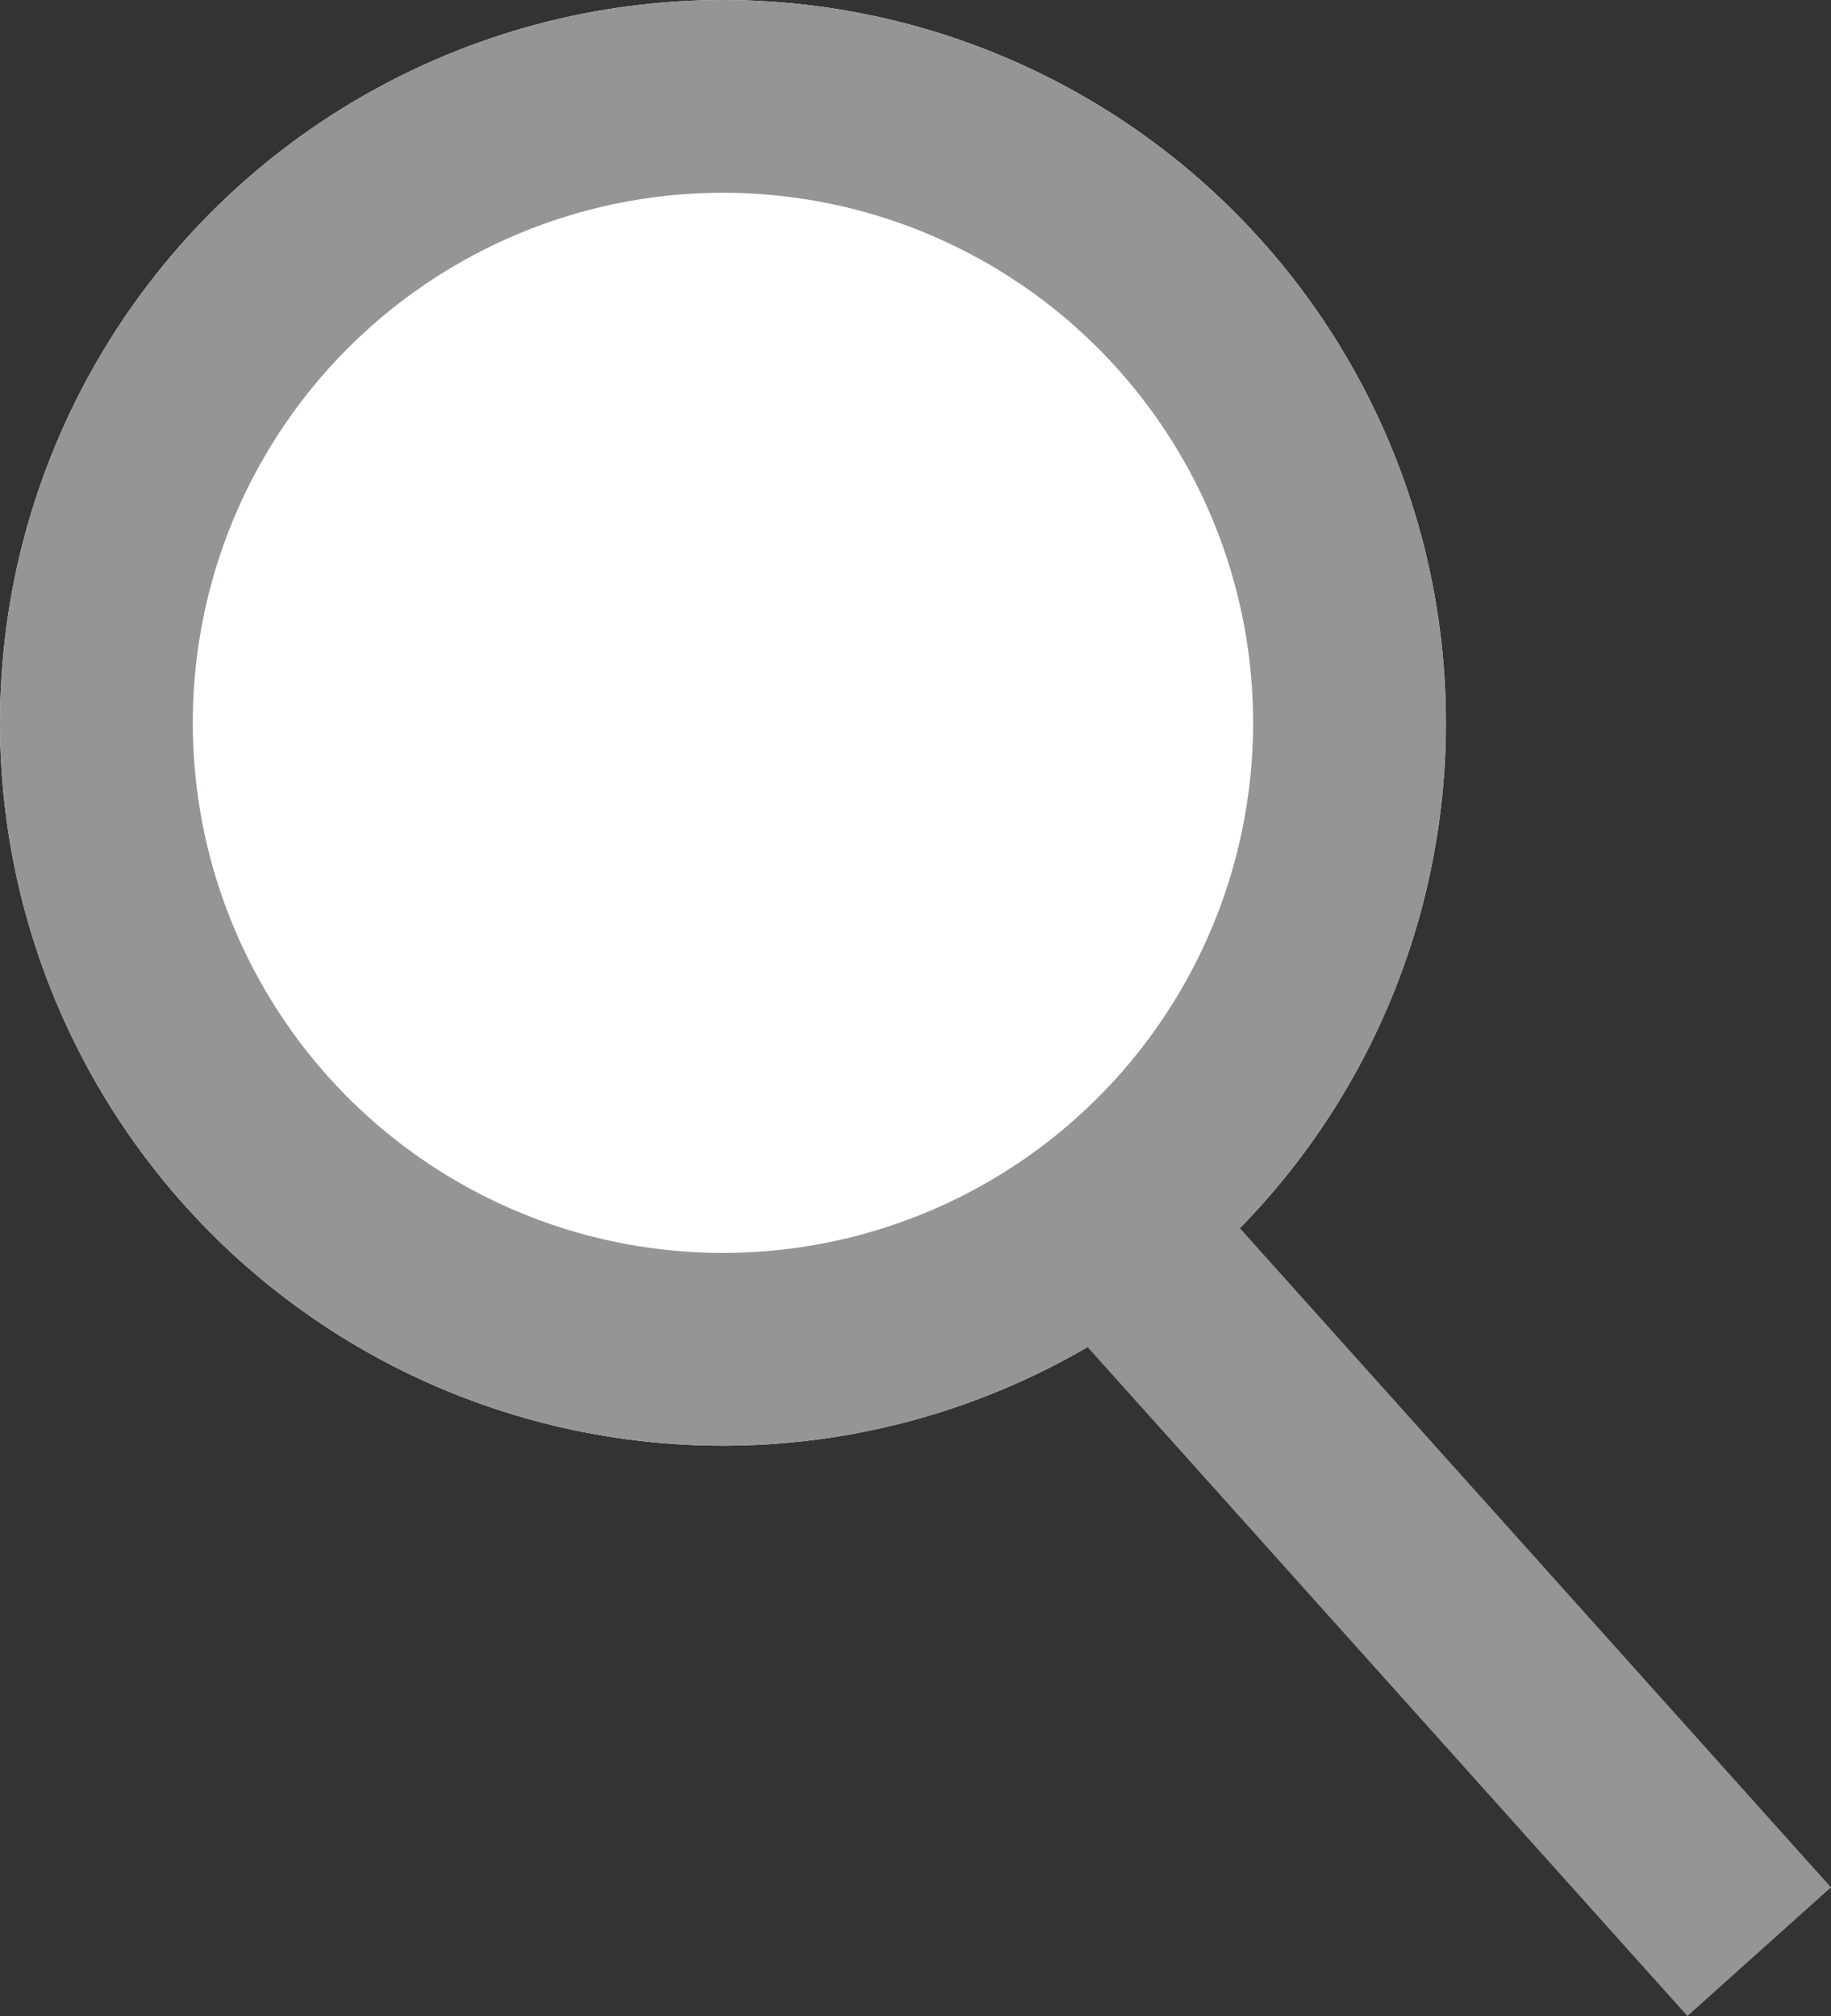 <svg id="그룹_3" data-name="그룹 3" xmlns="http://www.w3.org/2000/svg" width="18.995" height="20.918" viewBox="0 0 18.995 20.918">
  <rect x="0" y="0" width="18.995" height="20.918" fill="#333333" stroke="none"/>
  <g id="타원_1" data-name="타원 1" fill="#fff" stroke="#939597" stroke-width="2">
    <circle cx="7.5" cy="7.5" r="7.5" stroke="none"/>
    <circle cx="7.5" cy="7.5" r="6.5" fill="none"/>
  </g>
  <line id="선_3" data-name="선 3" x2="6.5" y2="7.25" transform="translate(11.75 13)" fill="none" stroke="#939597" stroke-width="2"/>
</svg>
